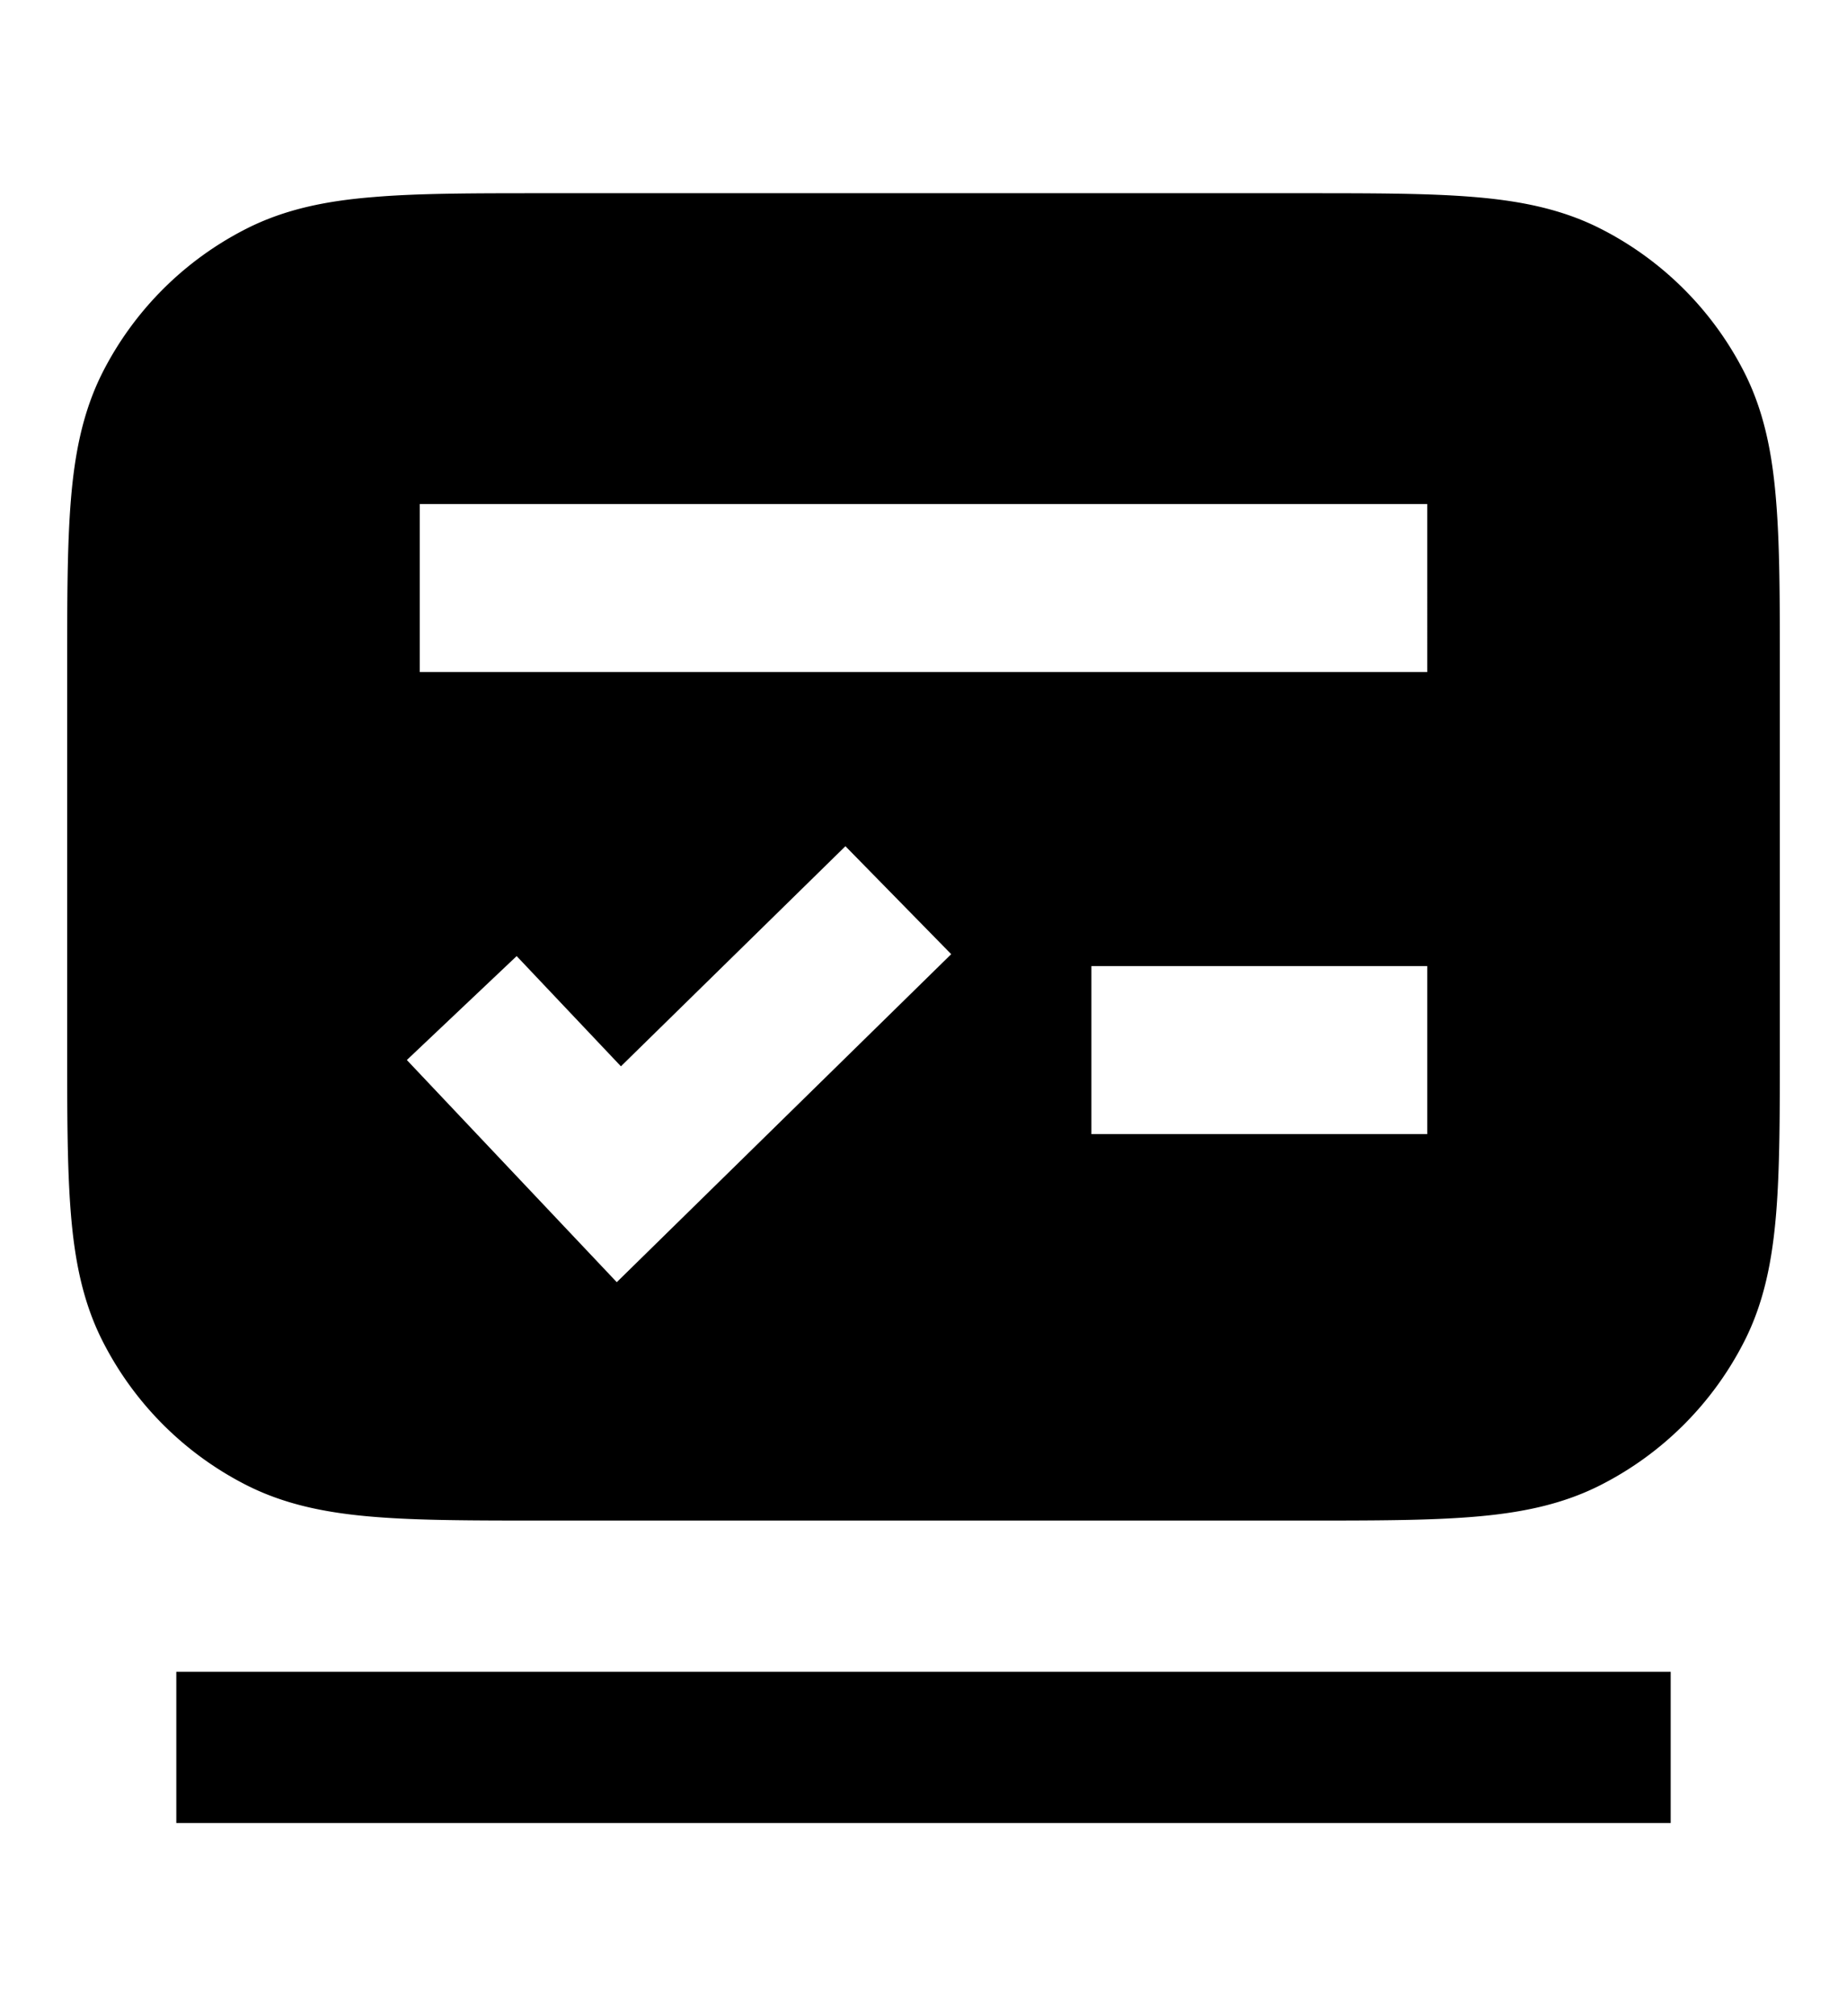 <svg width="22" height="24" viewBox="0 0 22 24" fill="none" xmlns="http://www.w3.org/2000/svg"><path fill-rule="evenodd" clip-rule="evenodd" d="M6.462 2.3h9.076c.808 0 1.468 0 2.006.044.555.045 1.058.142 1.526.381a3.9 3.9 0 0 1 1.705 1.704c.239.47.335.971.38 1.527.045.537.045 1.198.045 2.006v4.476c0 .808 0 1.469-.044 2.006-.046.556-.142 1.058-.381 1.526a3.899 3.899 0 0 1-1.705 1.705c-.468.239-.97.336-1.526.381-.538.044-1.198.044-2.006.044H6.462c-.808 0-1.469 0-2.006-.044-.556-.045-1.058-.142-1.527-.381a3.9 3.9 0 0 1-1.704-1.705c-.239-.468-.336-.97-.381-1.526C.8 13.907.8 13.246.8 12.438V7.962c0-.808 0-1.469.044-2.006.045-.556.142-1.058.38-1.527A3.9 3.9 0 0 1 2.93 2.725c.47-.239.971-.336 1.527-.38C4.993 2.3 5.654 2.3 6.462 2.3zM5 8h12V6H5v2zm12 5.5h-4v-2h4v2zm-9.653 1.762 3.983-3.904-1.26-1.285-2.674 2.62-1.242-1.312-1.308 1.237 2.5 2.644z" fill="currentColor"/><path d="M2.1 21.7h17.8v-1.8H2.1v1.8z" fill="currentColor"/></svg>